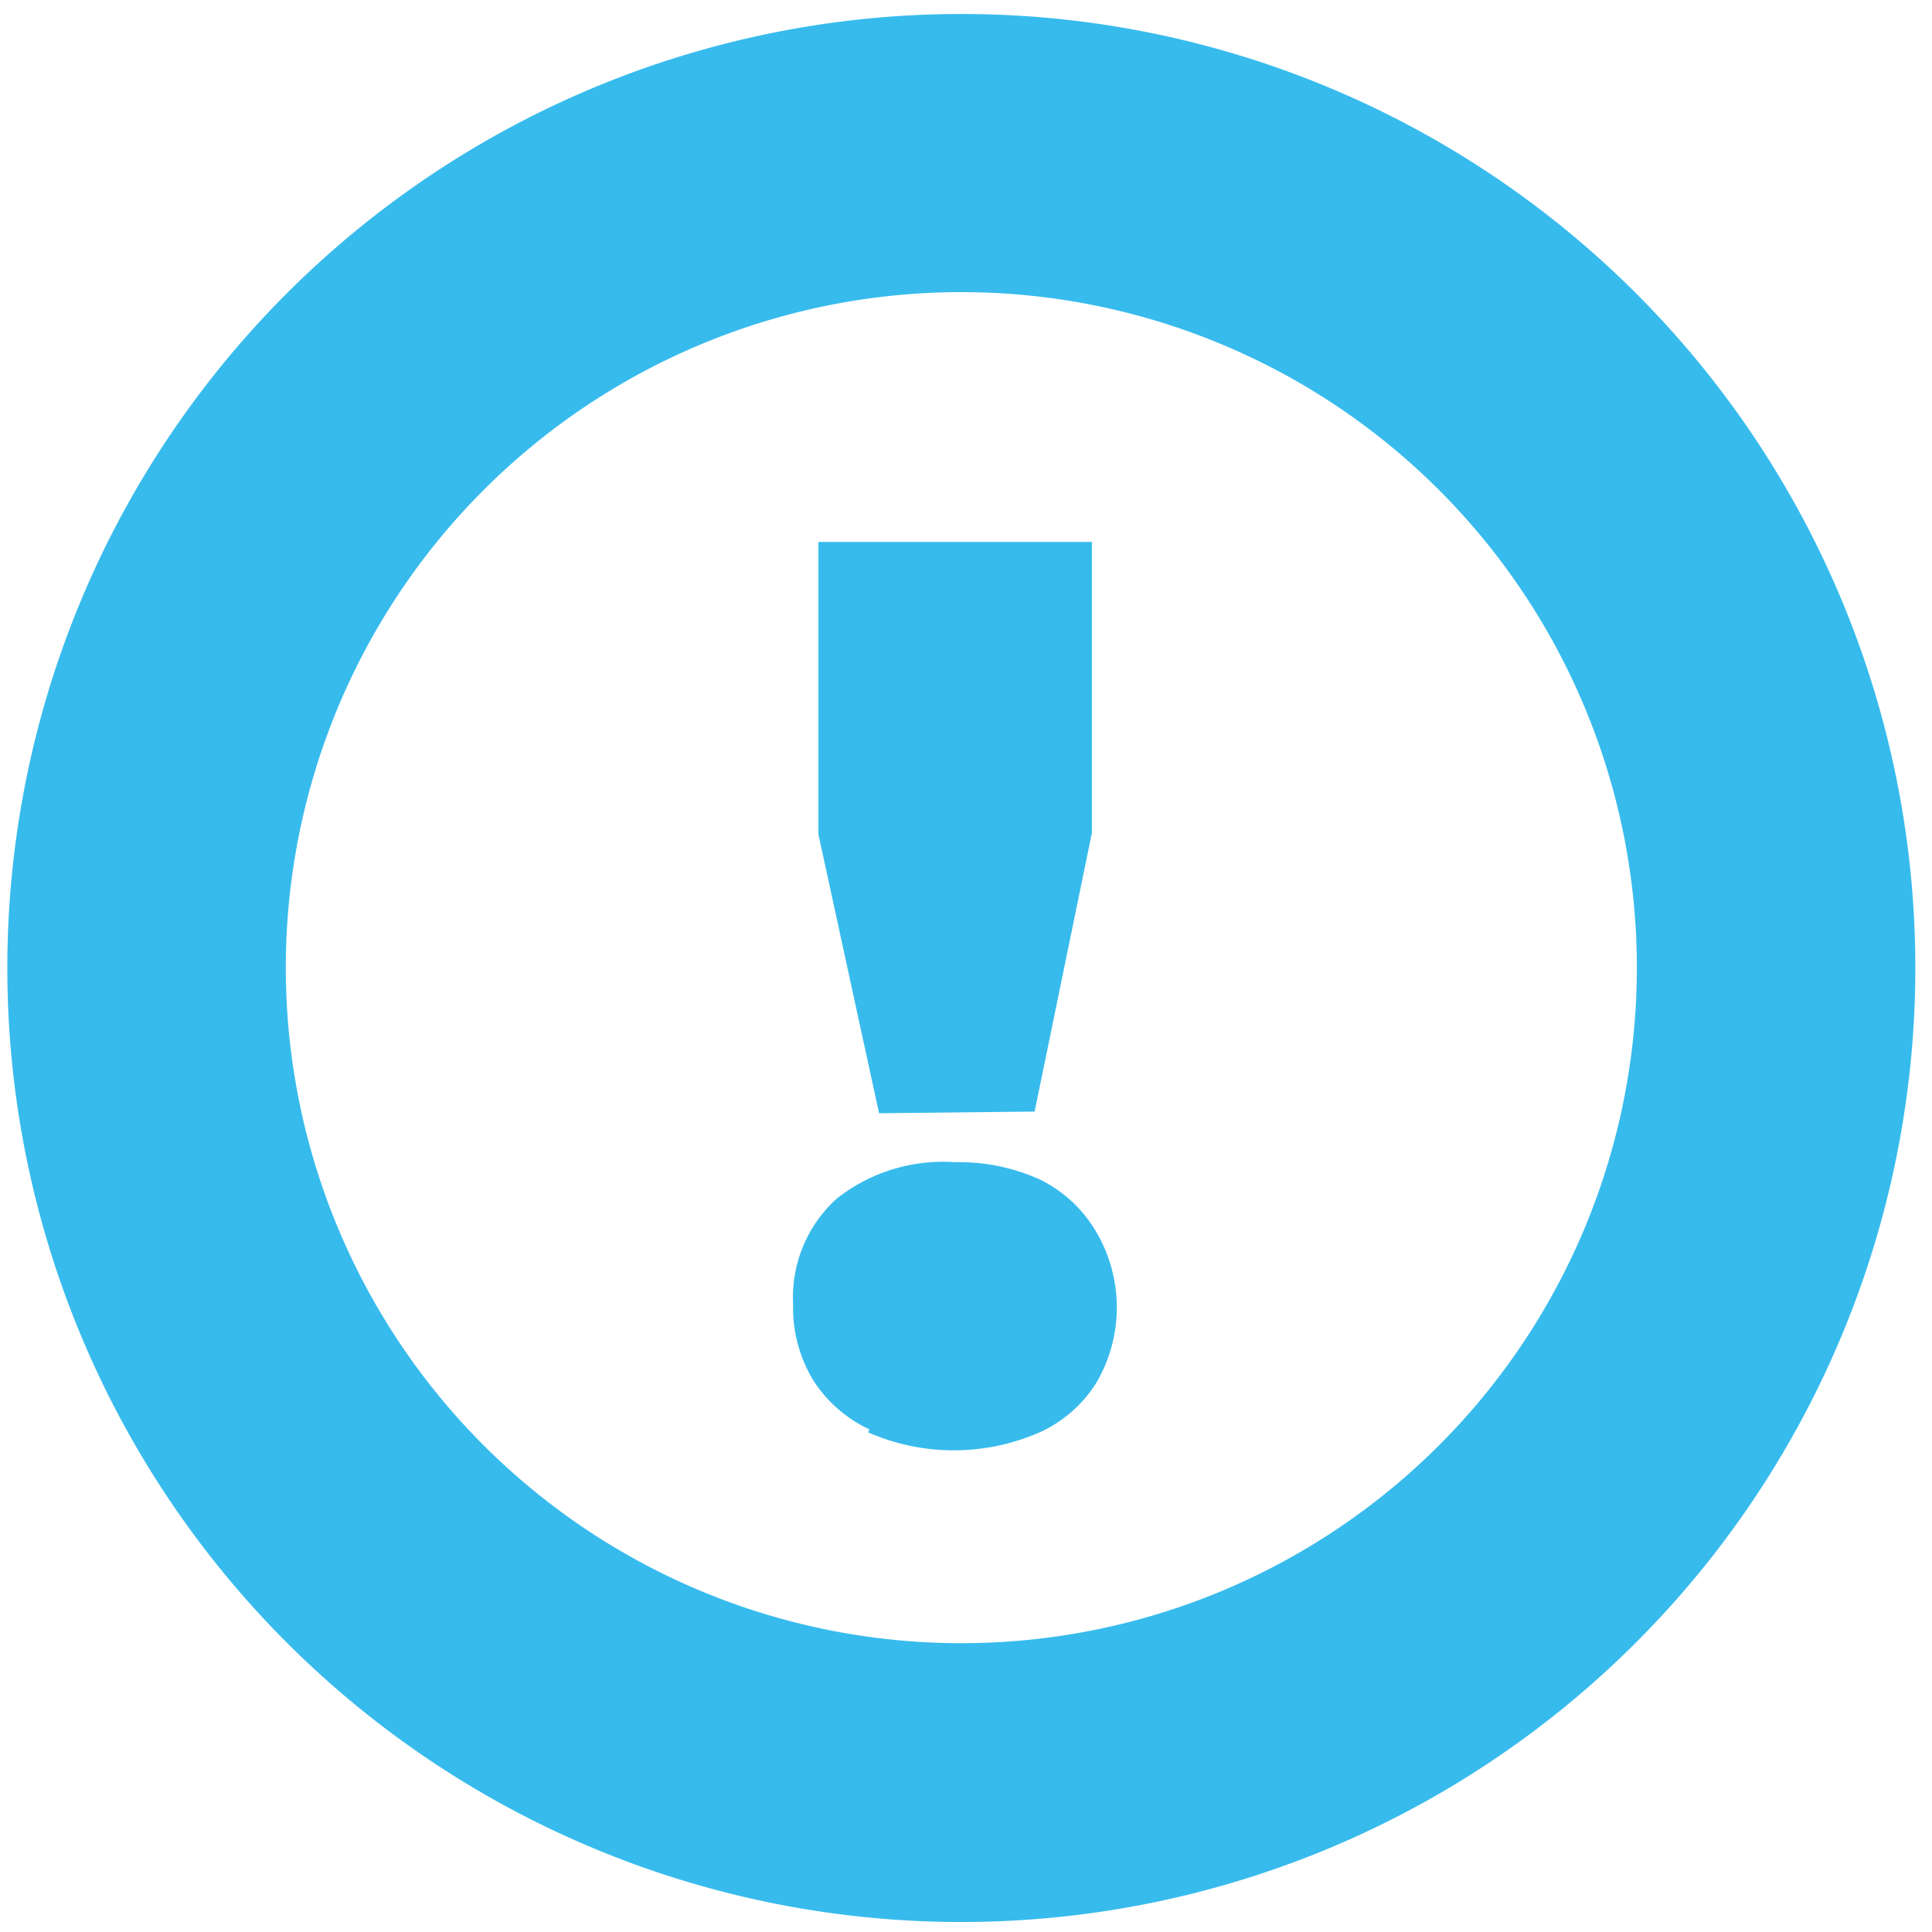 <svg xmlns="http://www.w3.org/2000/svg" viewBox="0 0 58 58"><path d="M28.86.42h0A28.64,28.64,0,1,0,57.5,29.06,28.63,28.63,0,0,0,28.86.42Zm0,48.91A20.28,20.28,0,1,1,49.14,29.05,20.28,20.28,0,0,1,28.87,49.33Z" style="fill:#37bbed"/><path d="M26.1,42.91a4,4,0,0,1-1.69-1.48,4.2,4.2,0,0,1-.6-2.27A4,4,0,0,1,25.1,36a5.14,5.14,0,0,1,3.56-1.11,5.88,5.88,0,0,1,2.58.53A4,4,0,0,1,32.92,37a4.47,4.47,0,0,1,0,4.5A3.91,3.91,0,0,1,31.21,43a6.41,6.41,0,0,1-5.15,0Zm.29-9.49-1.82-8.37V16.27h8.21V25l-1.72,8.37Z" style="fill:#37bbed"/></svg>